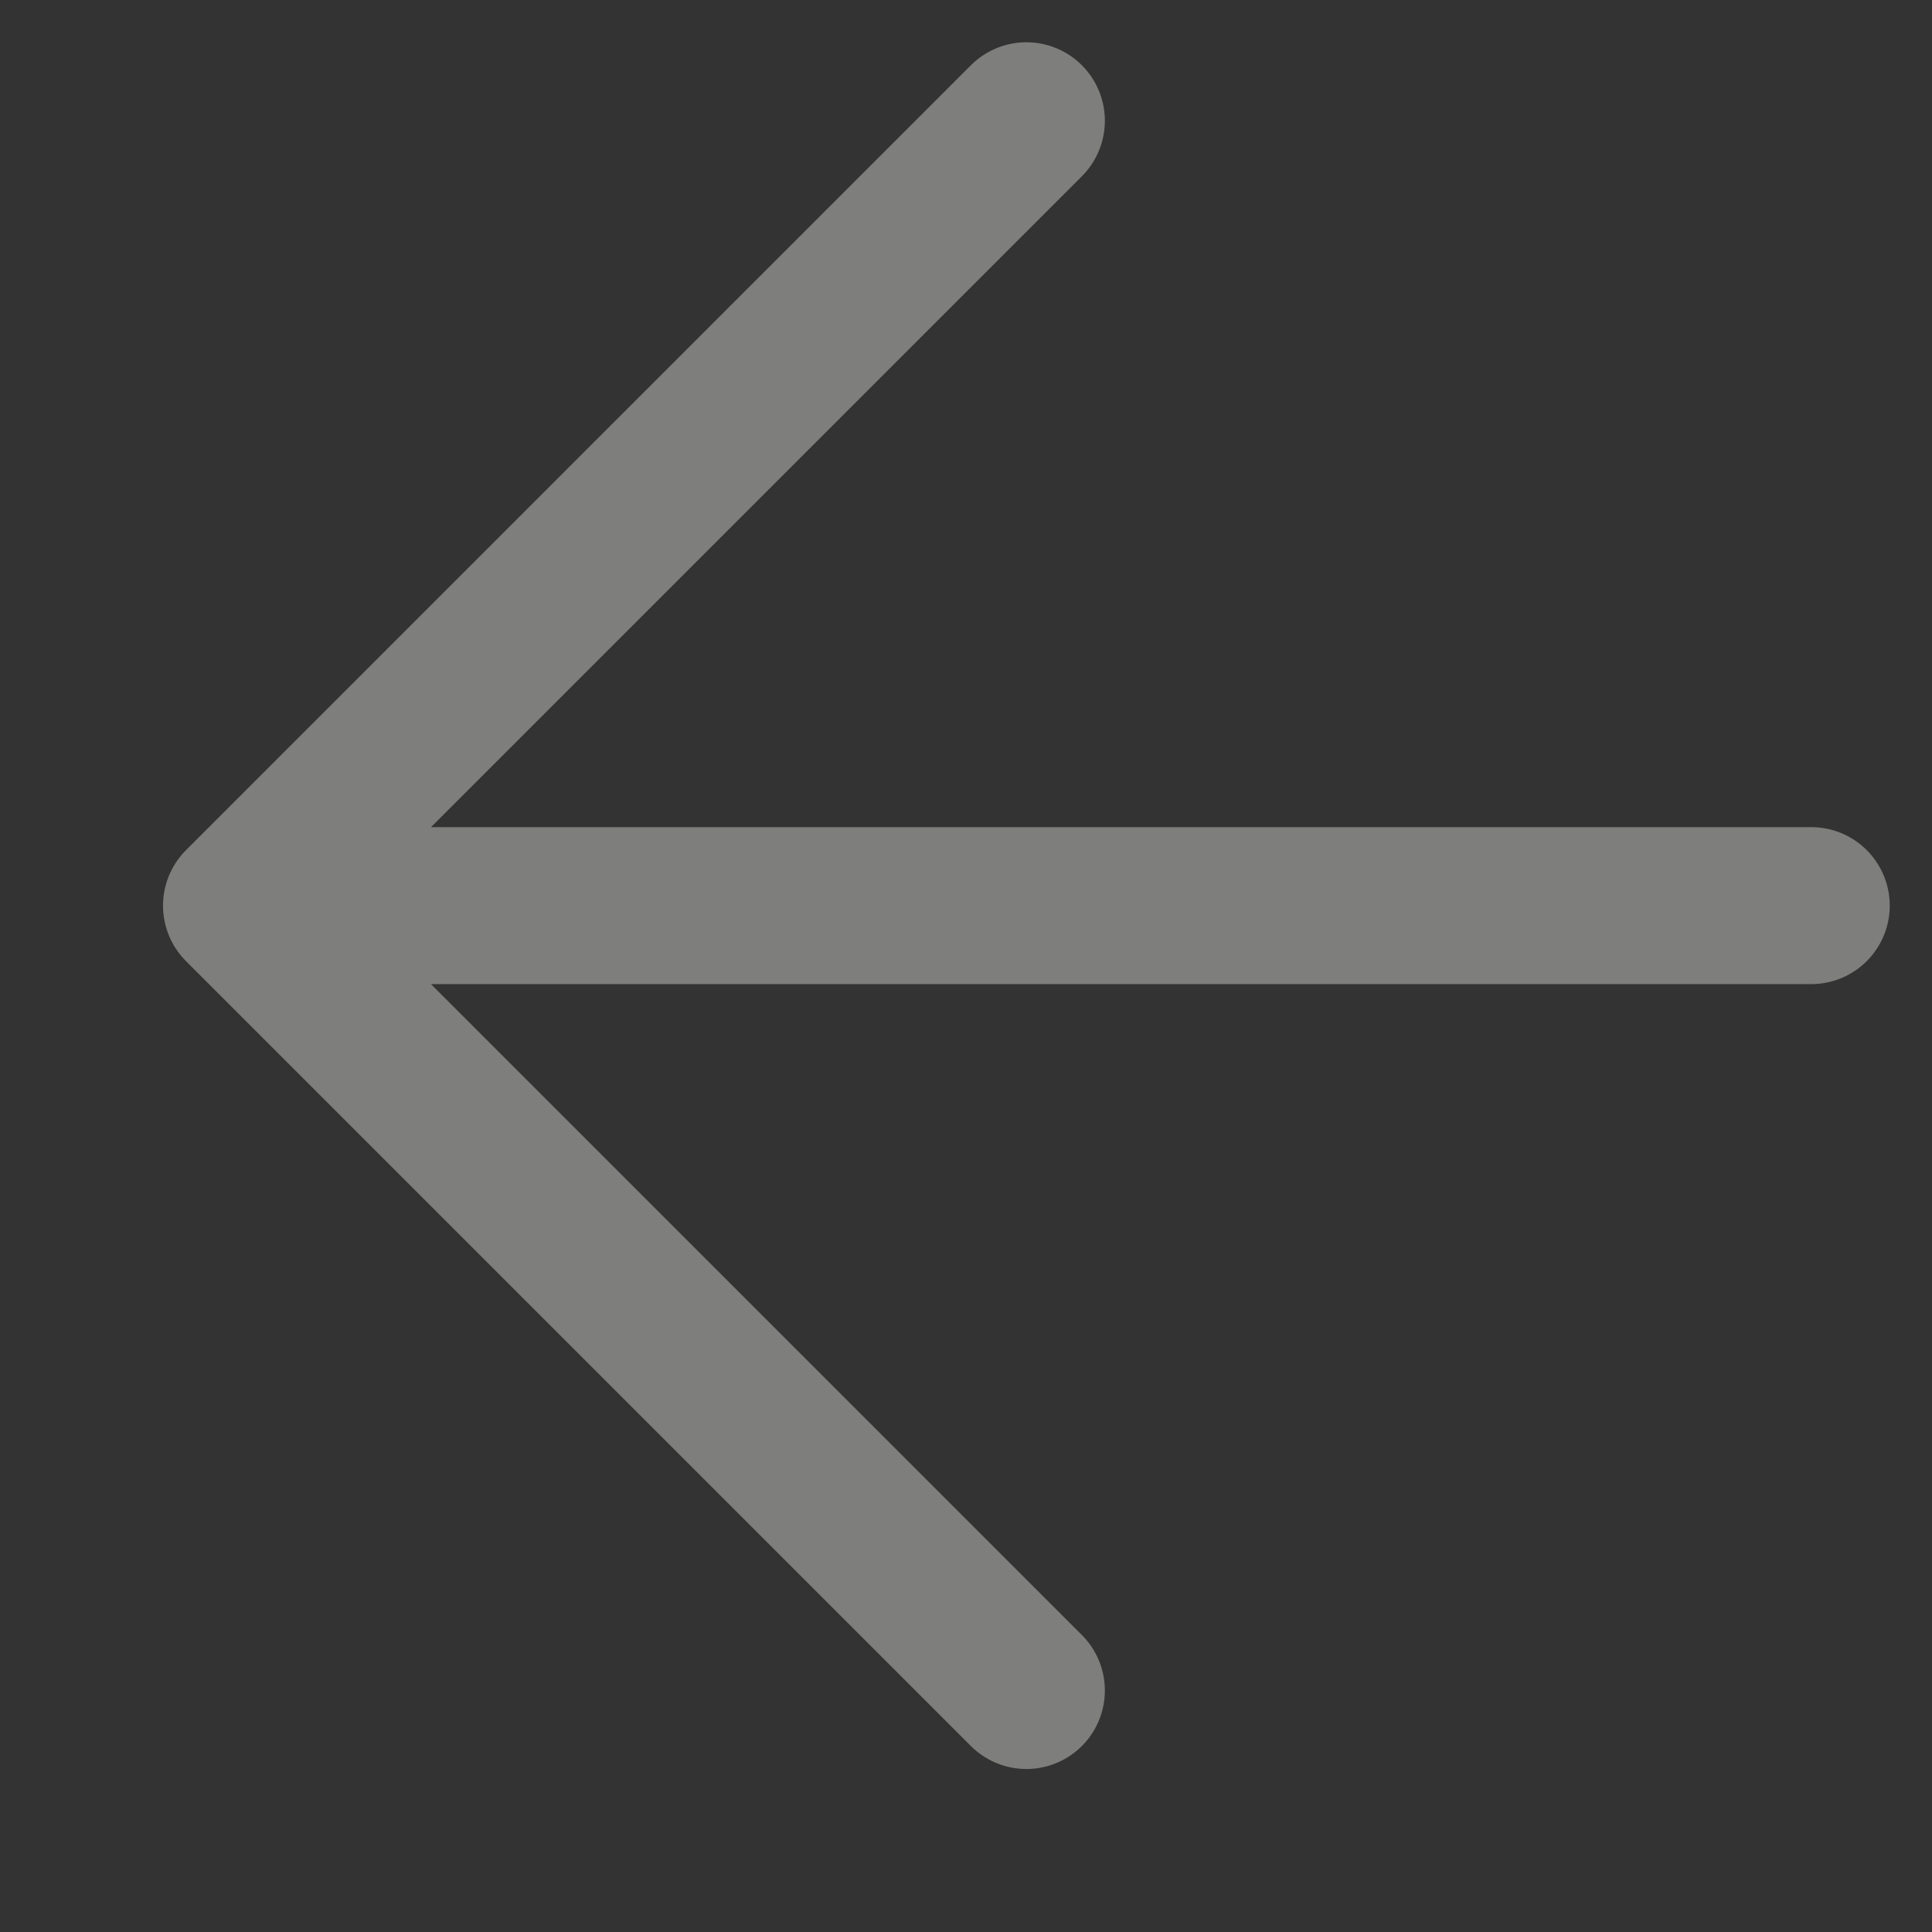 <svg xmlns="http://www.w3.org/2000/svg" width="16" height="16" viewBox="0 0 16 16" fill="none">
<rect x="0" y="0" width="16" height="16" fill="#333333" stroke="none"/>
<path d="M8.5 14L2 7.5M2 7.5L8.5 1M2 7.5H15" stroke="#EFEDE8" stroke-opacity="0.4" stroke-width="1.3" stroke-linecap="round" stroke-linejoin="round"/>
</svg>